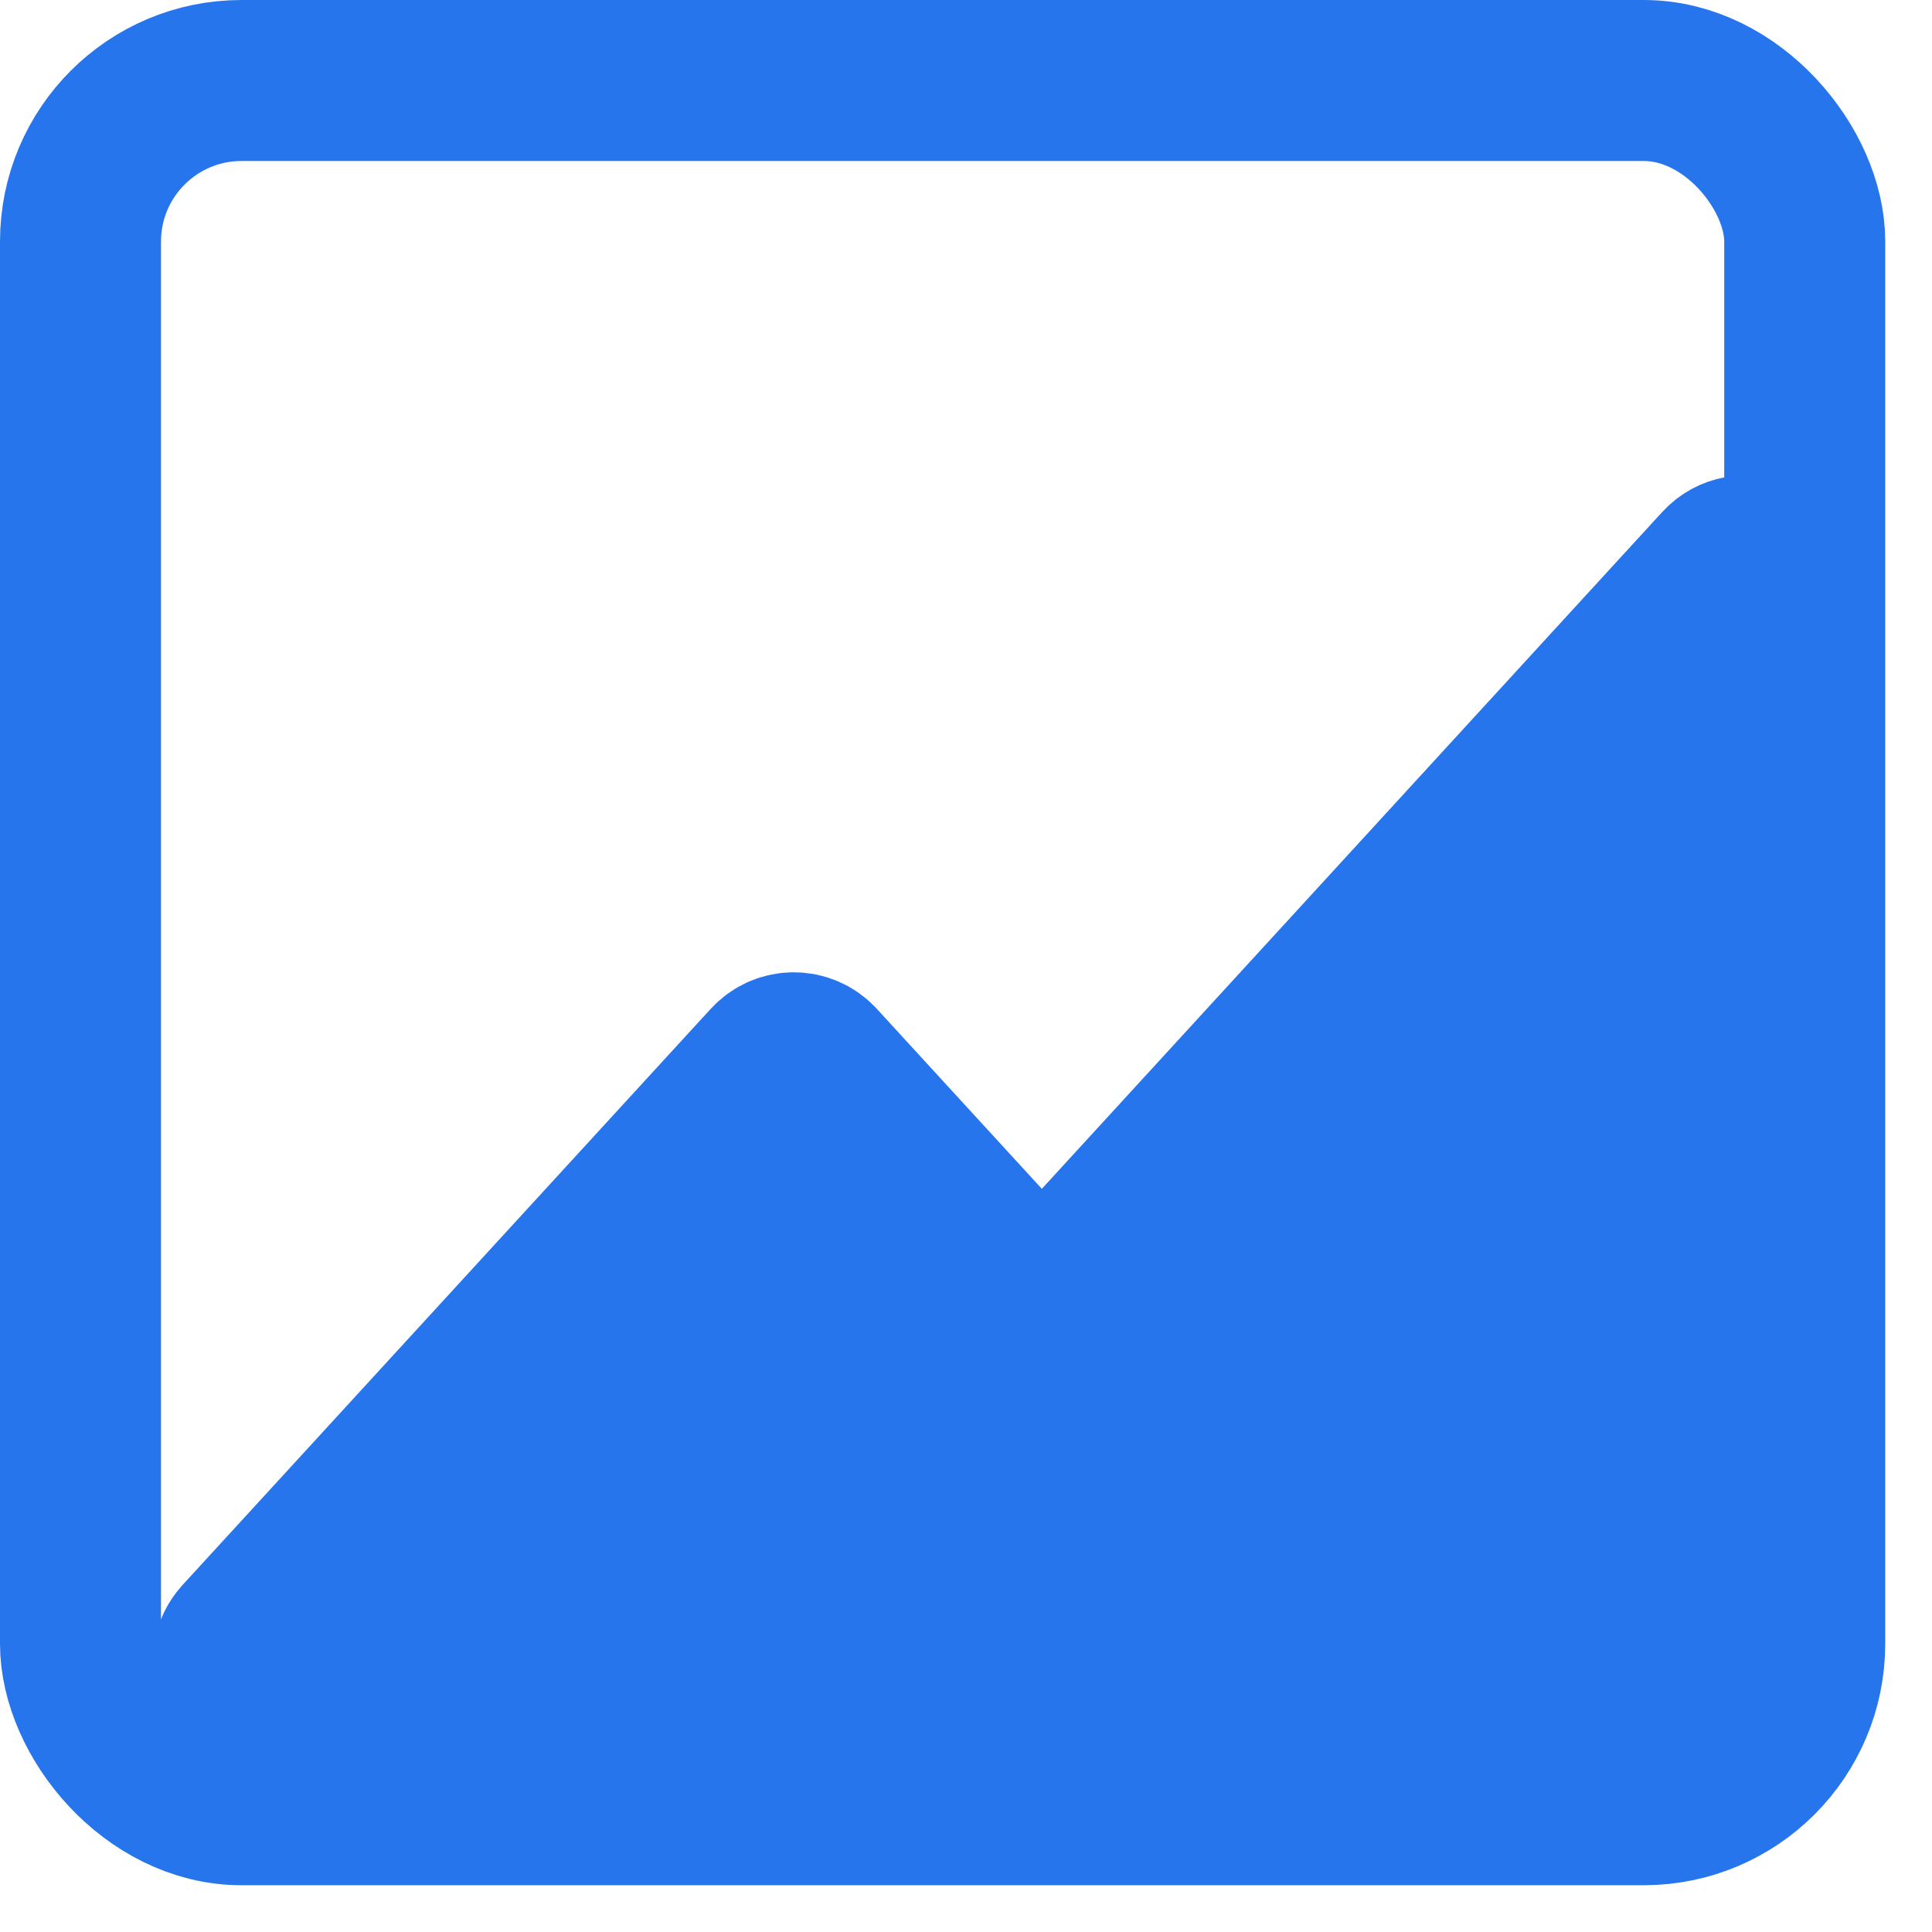 <svg width="24" height="24" viewBox="0 0 24 24" fill="none" xmlns="http://www.w3.org/2000/svg">
<rect x="1" y="1" width="21.419" height="21.419" rx="2" stroke="#2675ec" stroke-width="2"/>
<path d="M9.566 13.208L3.005 20.365C2.783 20.608 2.932 21 3.26 21.033L8.628 21.57H13.558L20.077 20.977C20.235 20.963 20.37 20.856 20.42 20.705L21.549 17.317C21.563 17.277 21.57 17.234 21.57 17.191V12.886L22.078 7.344C22.113 6.963 21.644 6.755 21.385 7.037L13.237 15.926C13.078 16.099 12.806 16.099 12.647 15.926L10.155 13.208C9.997 13.035 9.724 13.035 9.566 13.208Z" fill="#2675ec" stroke="#2675ec" stroke-width="2"/>
</svg>
